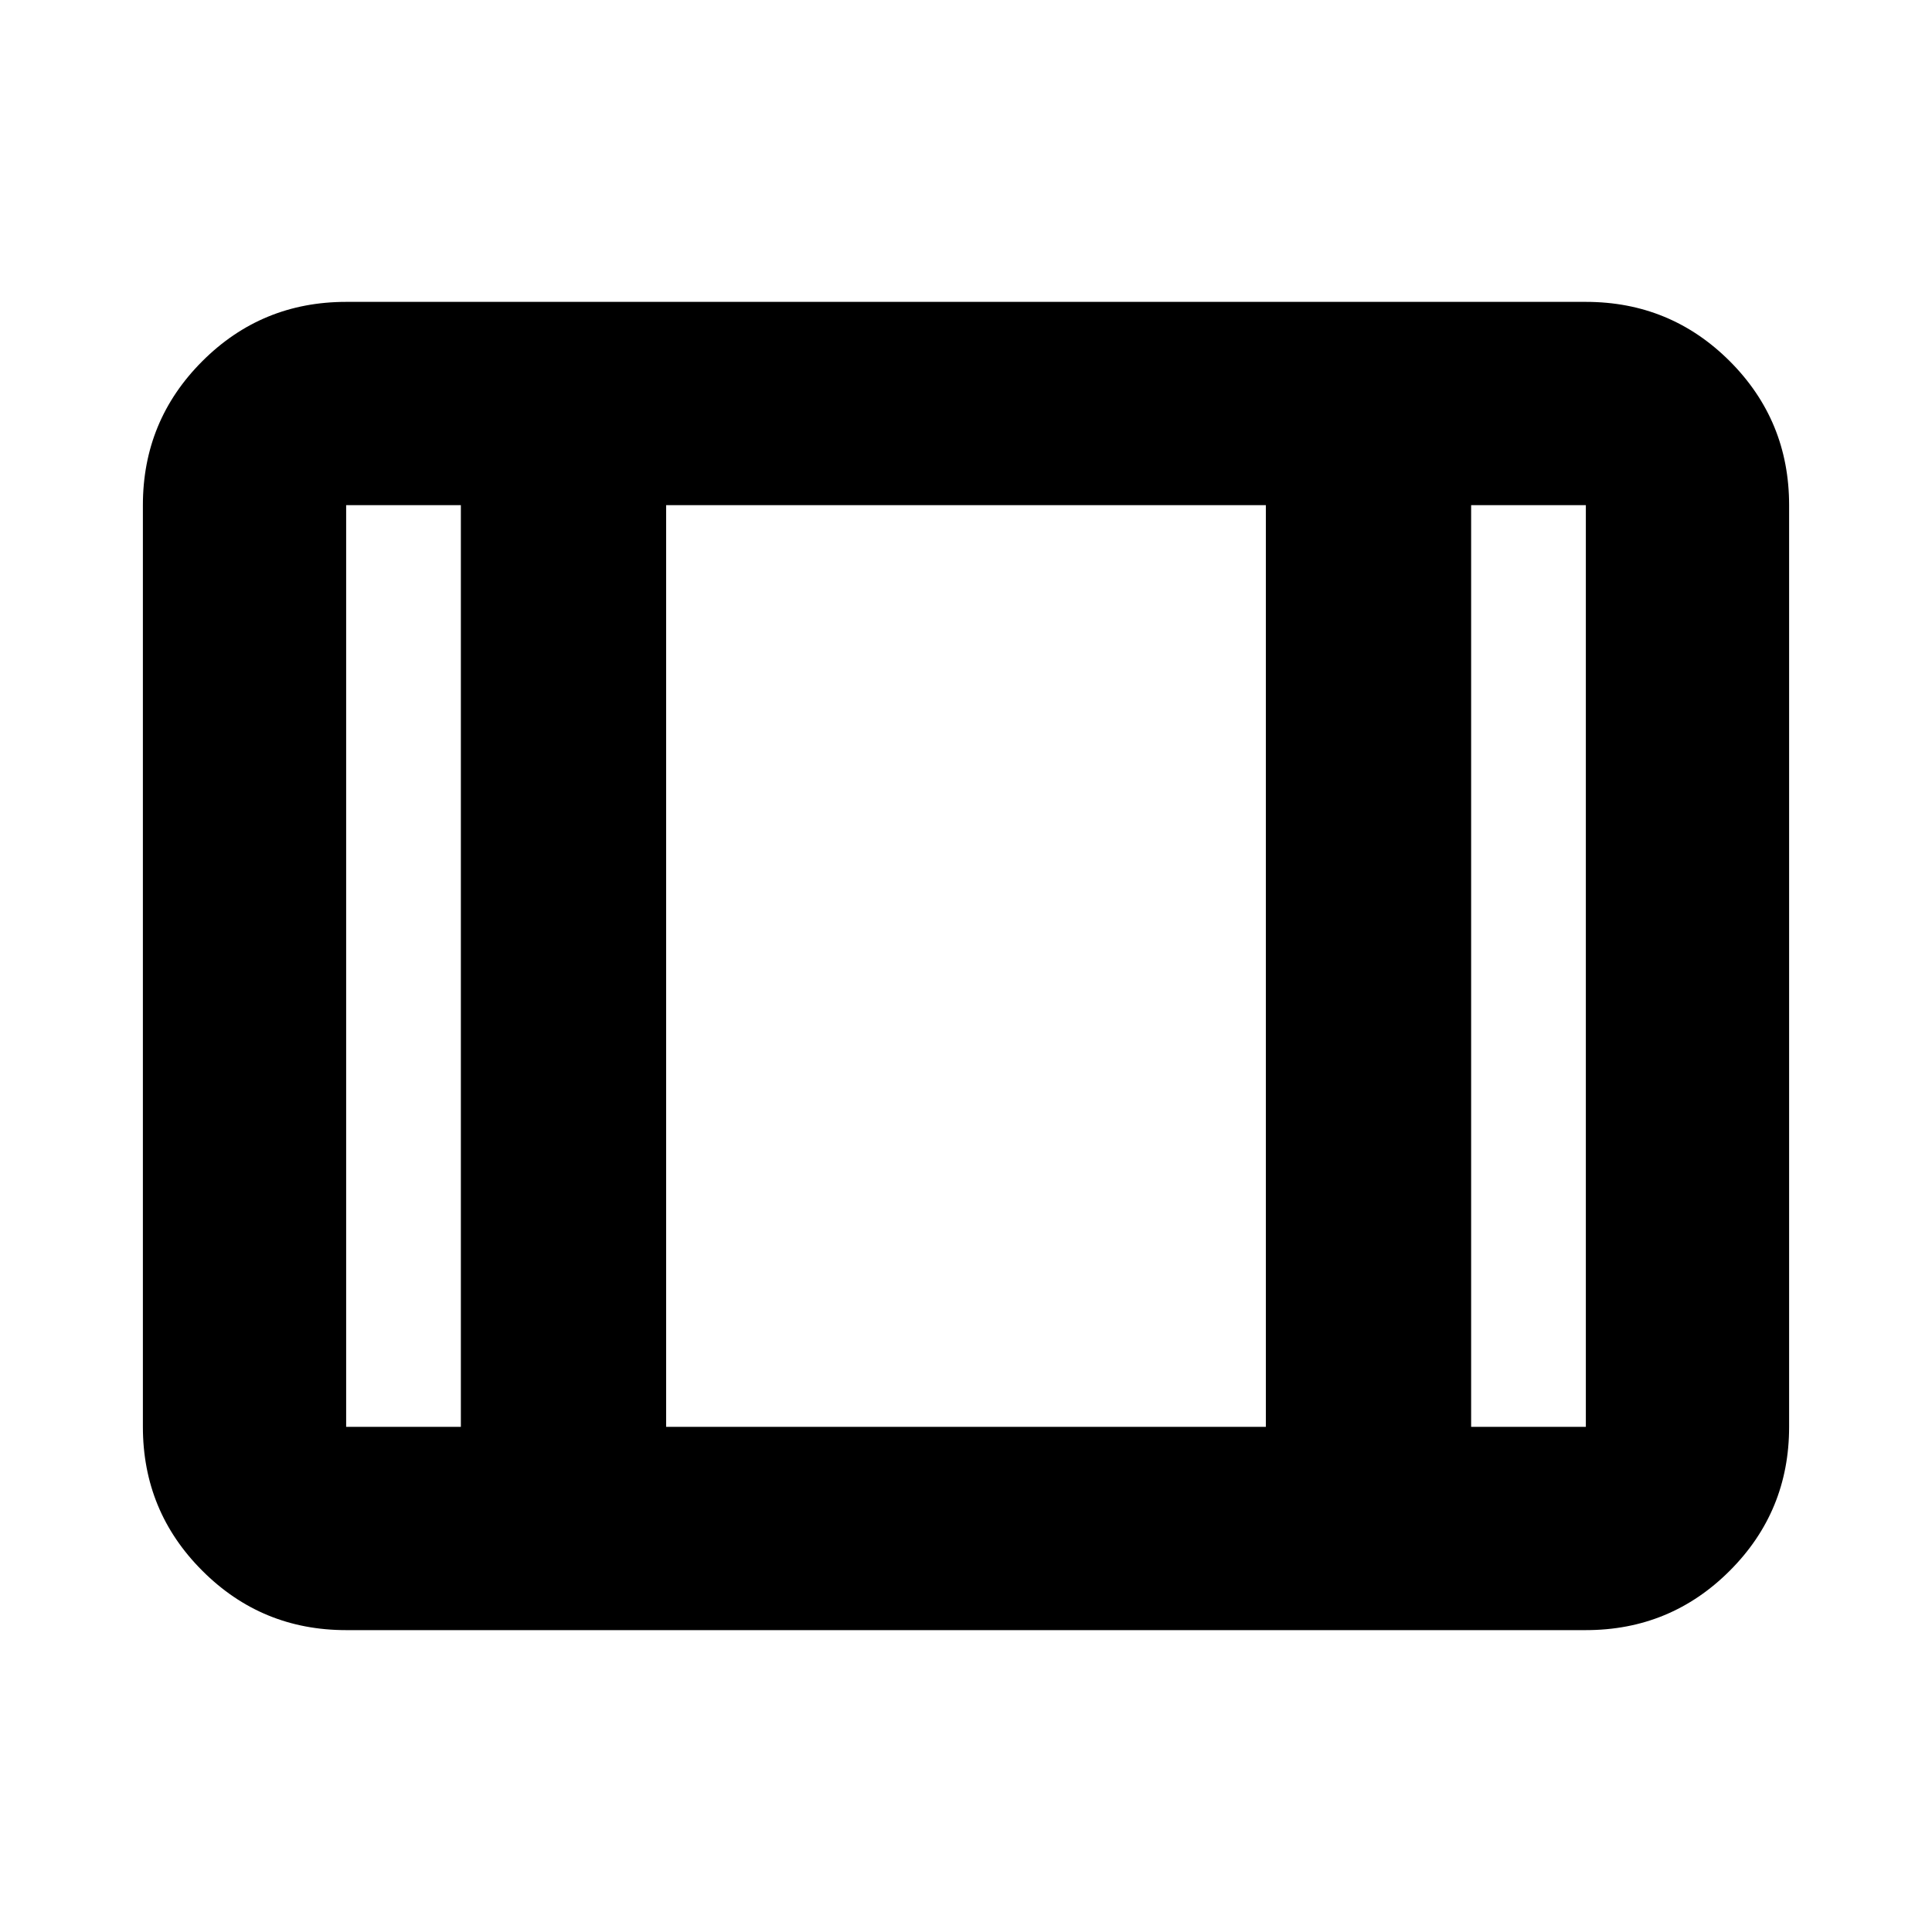 <svg xmlns="http://www.w3.org/2000/svg" height="24" width="24"><path d="M4.3 20.25q-1.05 0-1.787-.738-.738-.737-.738-1.787V6.275q0-1.05.738-1.788Q3.25 3.75 4.3 3.75h15.4q1.05 0 1.788.737.737.738.737 1.788v11.45q0 1.05-.737 1.787-.738.738-1.788.738Zm0-2.525h1.425V6.275H4.3v11.45Zm3.975 0h7.45V6.275h-7.45Zm10 0H19.7V6.275h-1.425Zm-10-11.45v11.45Z"/></svg>